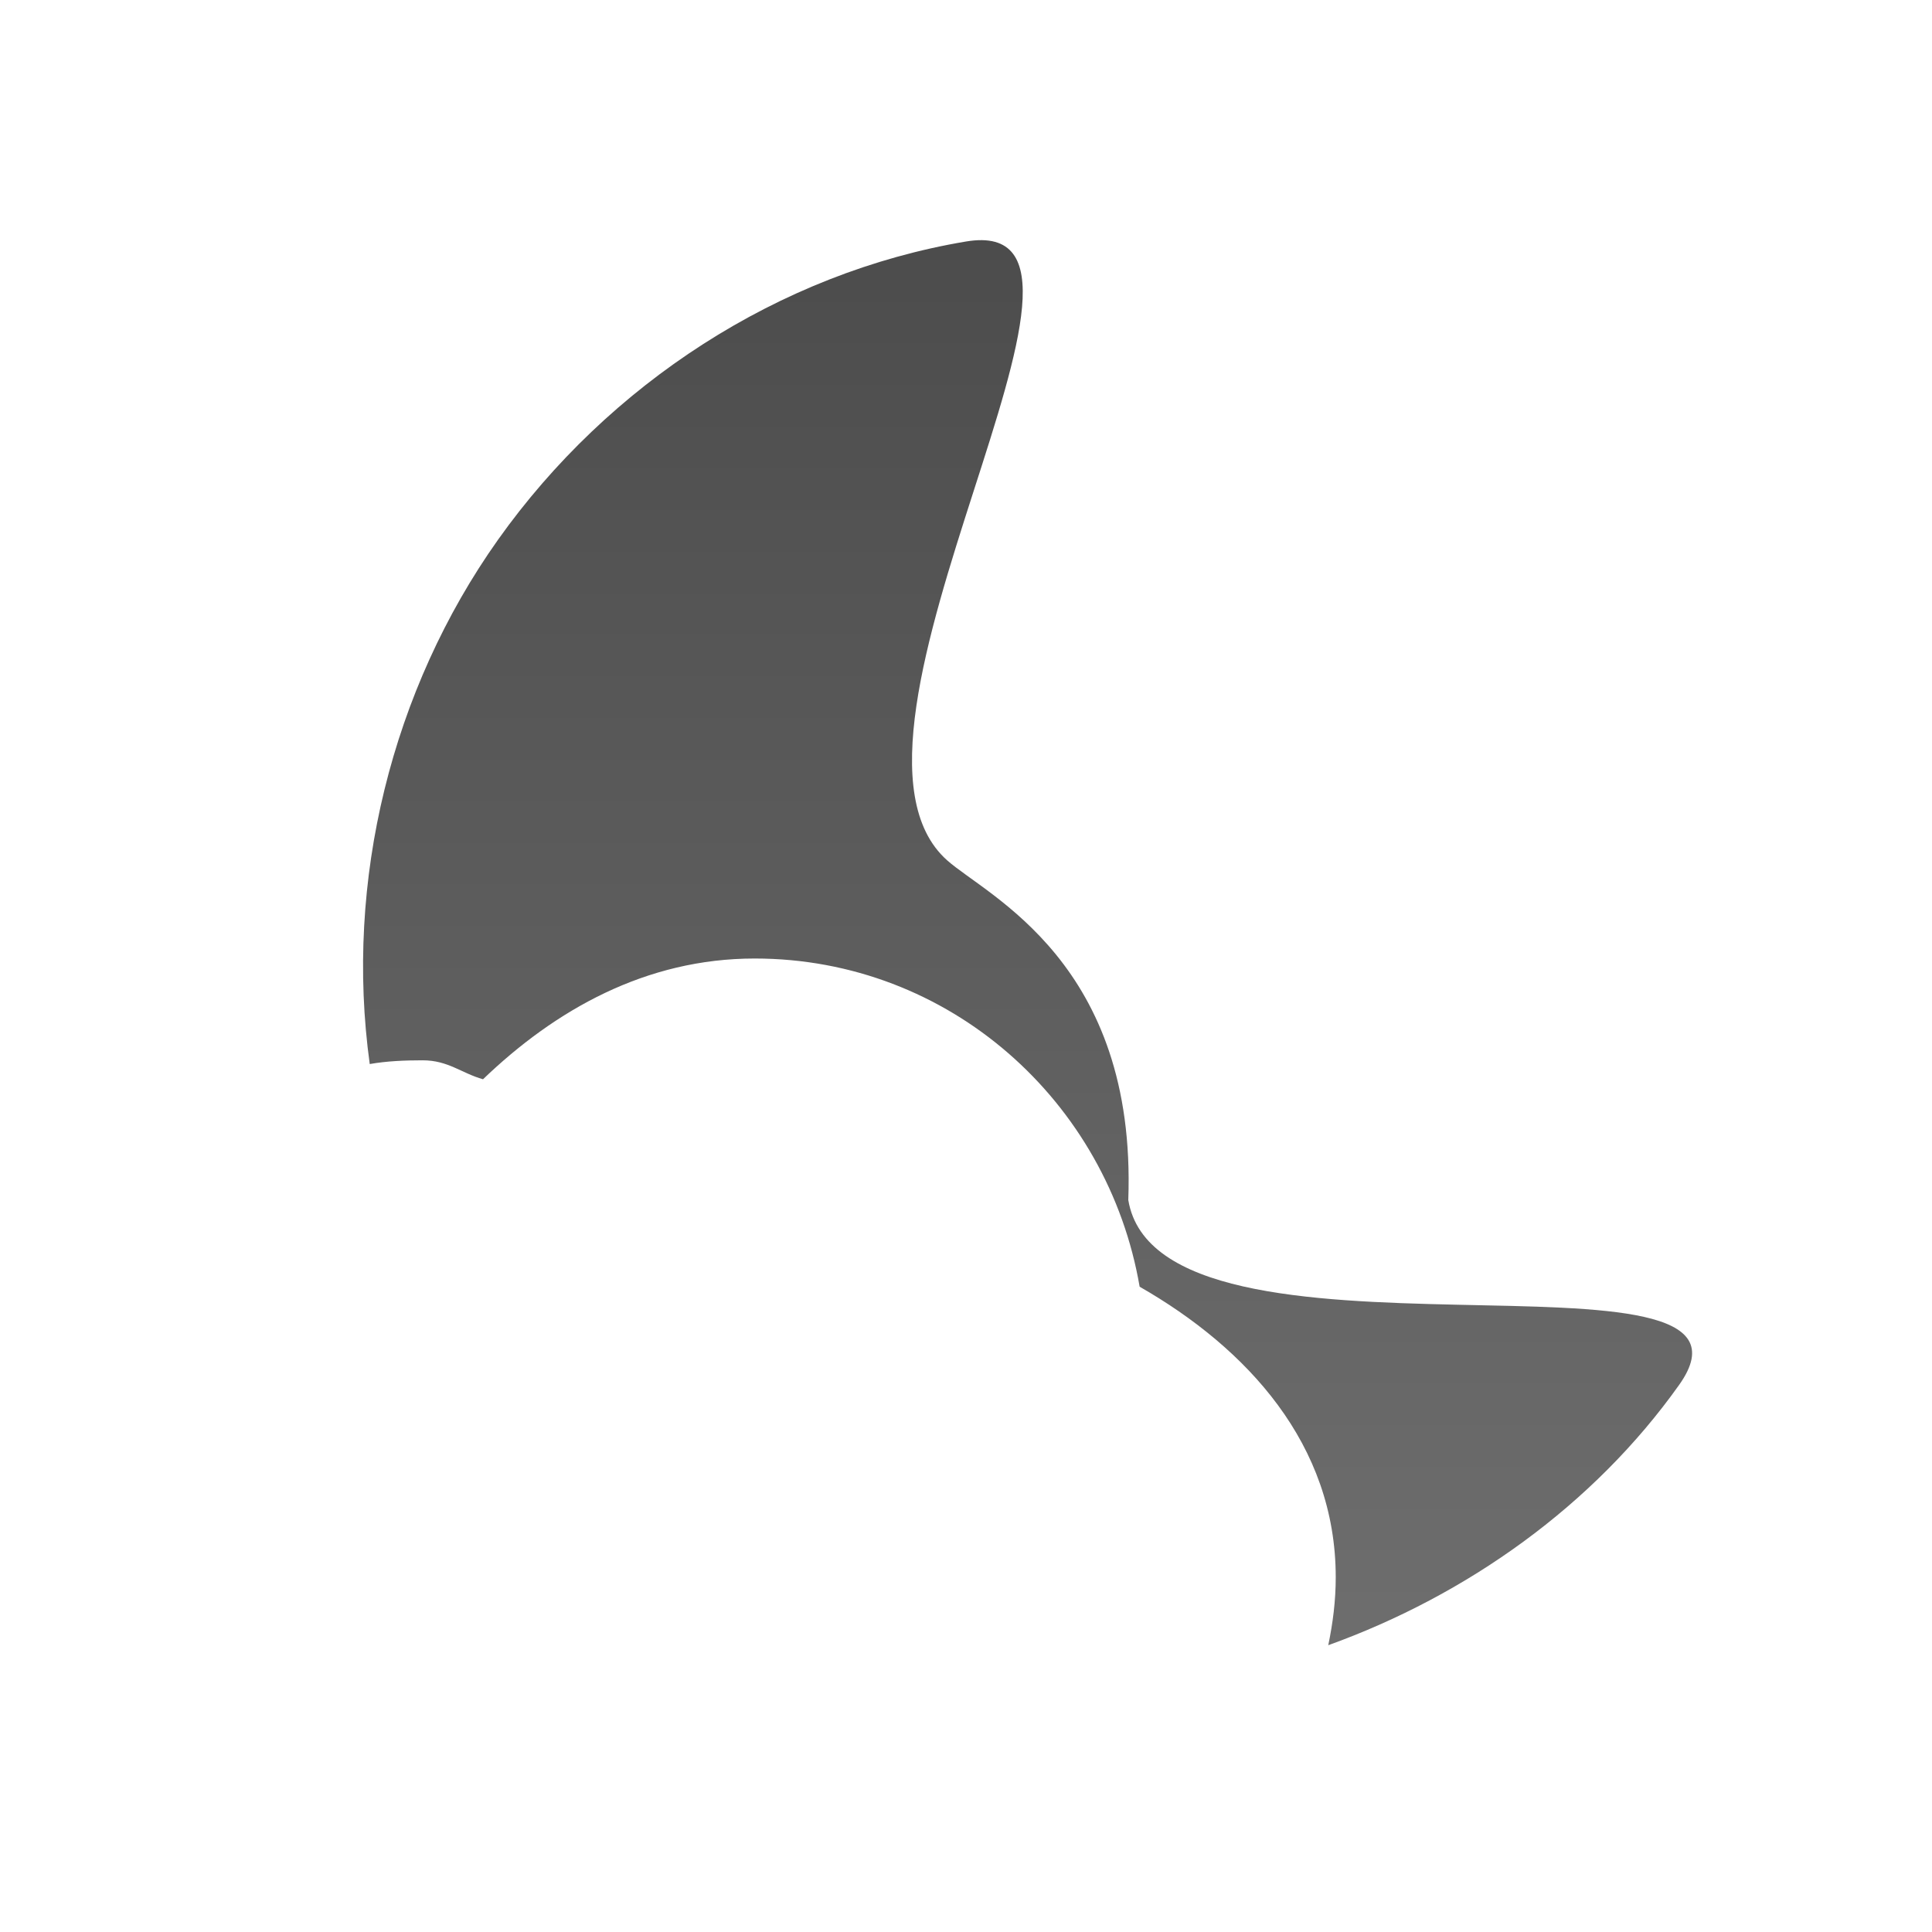 <?xml version="1.0" encoding="UTF-8" standalone="no"?>
<!-- Created with Inkscape (http://www.inkscape.org/) -->

<svg
   xmlns:dc="http://purl.org/dc/elements/1.1/"
   xmlns:cc="http://creativecommons.org/ns#"
   xmlns:rdf="http://www.w3.org/1999/02/22-rdf-syntax-ns#"
   xmlns:svg="http://www.w3.org/2000/svg"
   xmlns="http://www.w3.org/2000/svg"
   xmlns:xlink="http://www.w3.org/1999/xlink"
   xmlns:sodipodi="http://sodipodi.sourceforge.net/DTD/sodipodi-0.dtd"
   xmlns:inkscape="http://www.inkscape.org/namespaces/inkscape"
   version="1.0"
   width="16"
   height="16"
   id="svg3186"
   inkscape:version="0.47 r22583"
   sodipodi:docname="weather-few-clouds-night.svg">
  <sodipodi:namedview
     pagecolor="#ffffff"
     bordercolor="#666666"
     borderopacity="1"
     objecttolerance="10"
     gridtolerance="10"
     guidetolerance="10"
     inkscape:pageopacity="0"
     inkscape:pageshadow="2"
     inkscape:window-width="914"
     inkscape:window-height="825"
     id="namedview8"
     showgrid="false"
     inkscape:zoom="22.627417"
     inkscape:cx="1.4266686"
     inkscape:cy="2.4080022"
     inkscape:window-x="0"
     inkscape:window-y="25"
     inkscape:window-maximized="0"
     inkscape:current-layer="svg3186" />
  <defs
     id="defs3188">
    <linearGradient
       id="linearGradient3604">
      <stop
         style="stop-color:#000000;stop-opacity:1;"
         offset="0"
         id="stop3606" />
      <stop
         style="stop-color:#363636;stop-opacity:1;"
         offset="1"
         id="stop3608" />
    </linearGradient>
    <inkscape:perspective
       sodipodi:type="inkscape:persp3d"
       inkscape:vp_x="0 : 8 : 1"
       inkscape:vp_y="0 : 1000 : 0"
       inkscape:vp_z="16 : 8 : 1"
       inkscape:persp3d-origin="8 : 5.3333333 : 1"
       id="perspective12" />
    <linearGradient
       inkscape:collect="always"
       xlink:href="#linearGradient3604"
       id="linearGradient3610"
       x1="8.54"
       y1="1.989"
       x2="8.54"
       y2="15.001"
       gradientUnits="userSpaceOnUse" />
  </defs>
  <g
     id="g3600"
     style="fill-opacity:1;fill:url(#linearGradient3610)">
    <path
       style="fill:url(#linearGradient3610);fill-opacity:1.0;stroke:none;stroke-width:2;stroke-linecap:round;stroke-miterlimit:4;stroke-dasharray:none;stroke-dashoffset:0;stroke-opacity:1;display:inline;opacity:0.7"
       id="path2876-6-6-4"
       d="M 8,2 C 6.449,2.26 5.039,3.182 4.125,4.469 C 3.242,5.713 2.853,7.299 3.062,8.812 C 3.203,8.787 3.354,8.781 3.5,8.781 C 3.712,8.781 3.82,8.887 4,8.938 C 4.598,8.364 5.347,7.938 6.25,7.938 C 7.865,7.938 9.175,9.125 9.438,10.656 C 10.329,11.166 11.062,11.962 11.062,13.062 C 11.062,13.258 11.038,13.443 11,13.625 C 12.149,13.211 13.196,12.468 13.906,11.469 C 14.82,10.182 9.603,11.496 9.344,9.938 C 9.415,7.973 8.178,7.422 7.844,7.125 C 6.665,6.078 9.551,1.74 8,2 z" />
    <path
       style="fill:url(#linearGradient3610);fill-opacity:1.0;fill-rule:evenodd;stroke:none;stroke-width:4;stroke-linecap:butt;stroke-linejoin:miter;marker:none;marker-start:none;marker-mid:none;marker-end:none;stroke-miterlimit:4;stroke-dasharray:none;stroke-dashoffset:0;stroke-opacity:1;visibility:visible;display:inline;overflow:visible;enable-background:accumulate;opacity:0.7"
       id="rect3193"
       d="M 6.25,9 C 5.405,9 4.682,9.455 4.297,10.112 C 4.08,9.957 3.804,9.857 3.5,9.857 C 2.81,9.857 2.25,10.337 2.25,10.929 C 2.25,11.061 2.277,11.186 2.328,11.304 C 1.543,11.604 1,12.285 1,13.071 C 1,14.14 2.003,15 3.25,15 L 7.75,15 C 8.996,15 10,14.14 10,13.071 C 10,12.225 9.366,11.511 8.484,11.25 C 8.486,11.213 8.5,11.18 8.5,11.143 C 8.5,9.96 7.492,9 6.25,9 z" />
  </g>
</svg>
